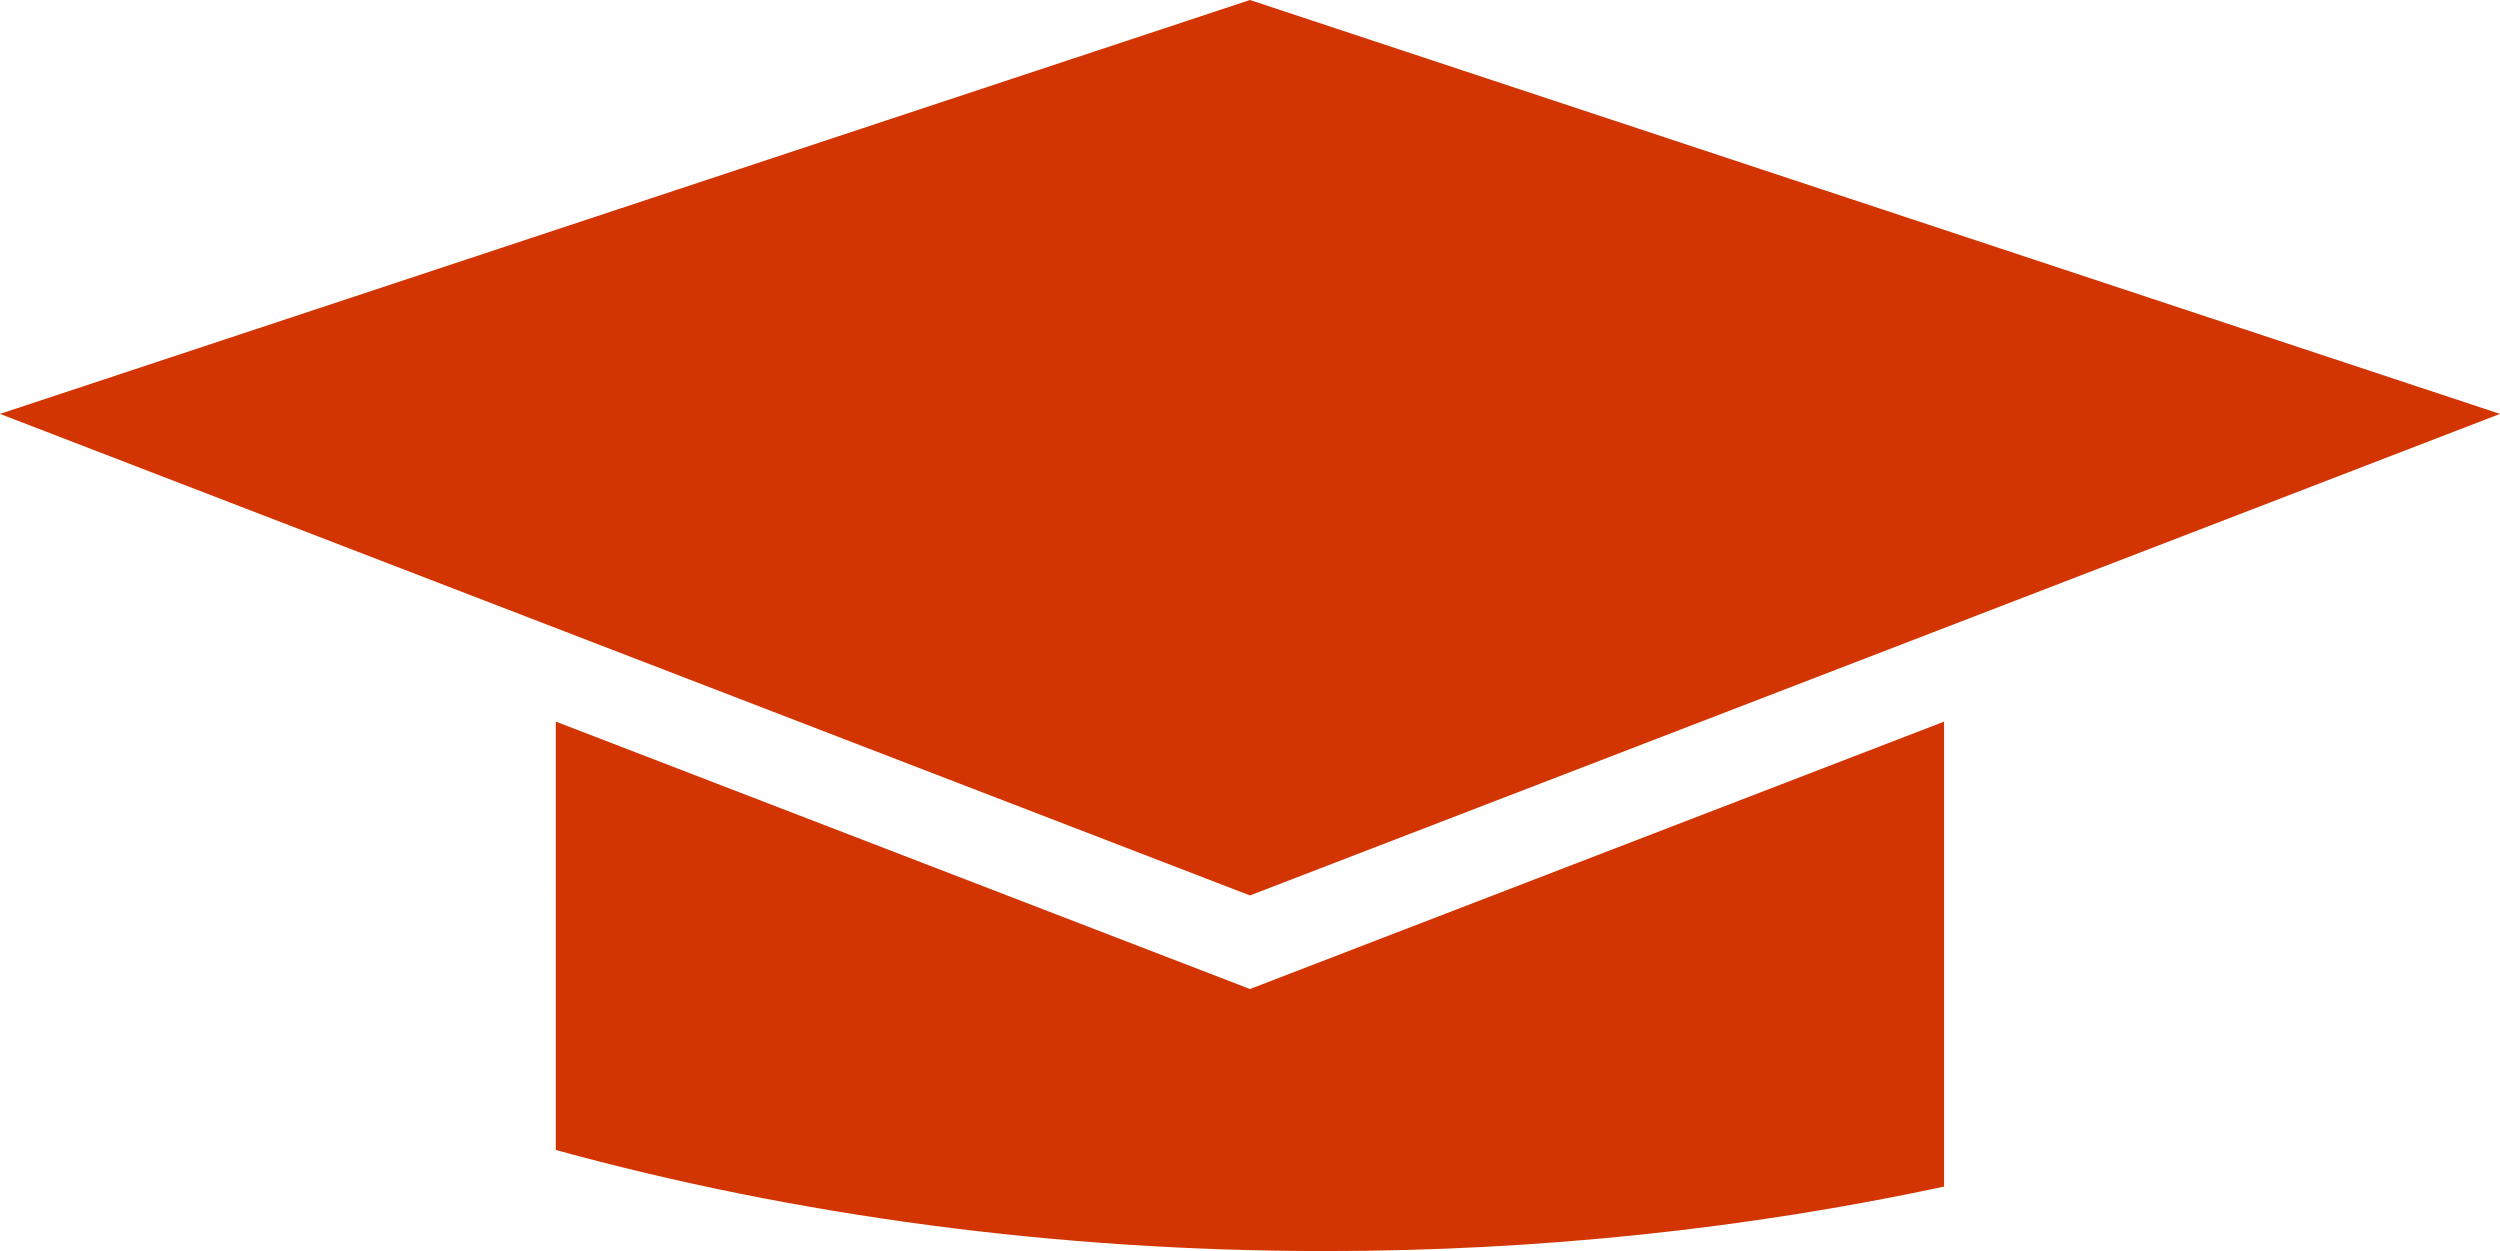 <svg version="1.1" id="图层_1" x="0px" y="0px" width="100.931px" height="50.508px" viewBox="0 0 100.931 50.508" enable-background="new 0 0 100.931 50.508" xml:space="preserve" xmlns="http://www.w3.org/2000/svg" xmlns:xlink="http://www.w3.org/1999/xlink" xmlns:xml="http://www.w3.org/XML/1998/namespace">
  <path fill="#D33502" d="M78.487,29.134v18.772c-7.953,1.701-16.361,2.602-24.99,2.602c-10.857,0-21.367-1.421-31.059-4.081V29.132
	l28.026,10.797L78.487,29.134z M100.931,16.71L50.464,0L0,16.71l50.464,19.441L100.931,16.71z" class="color c1"/>
</svg>